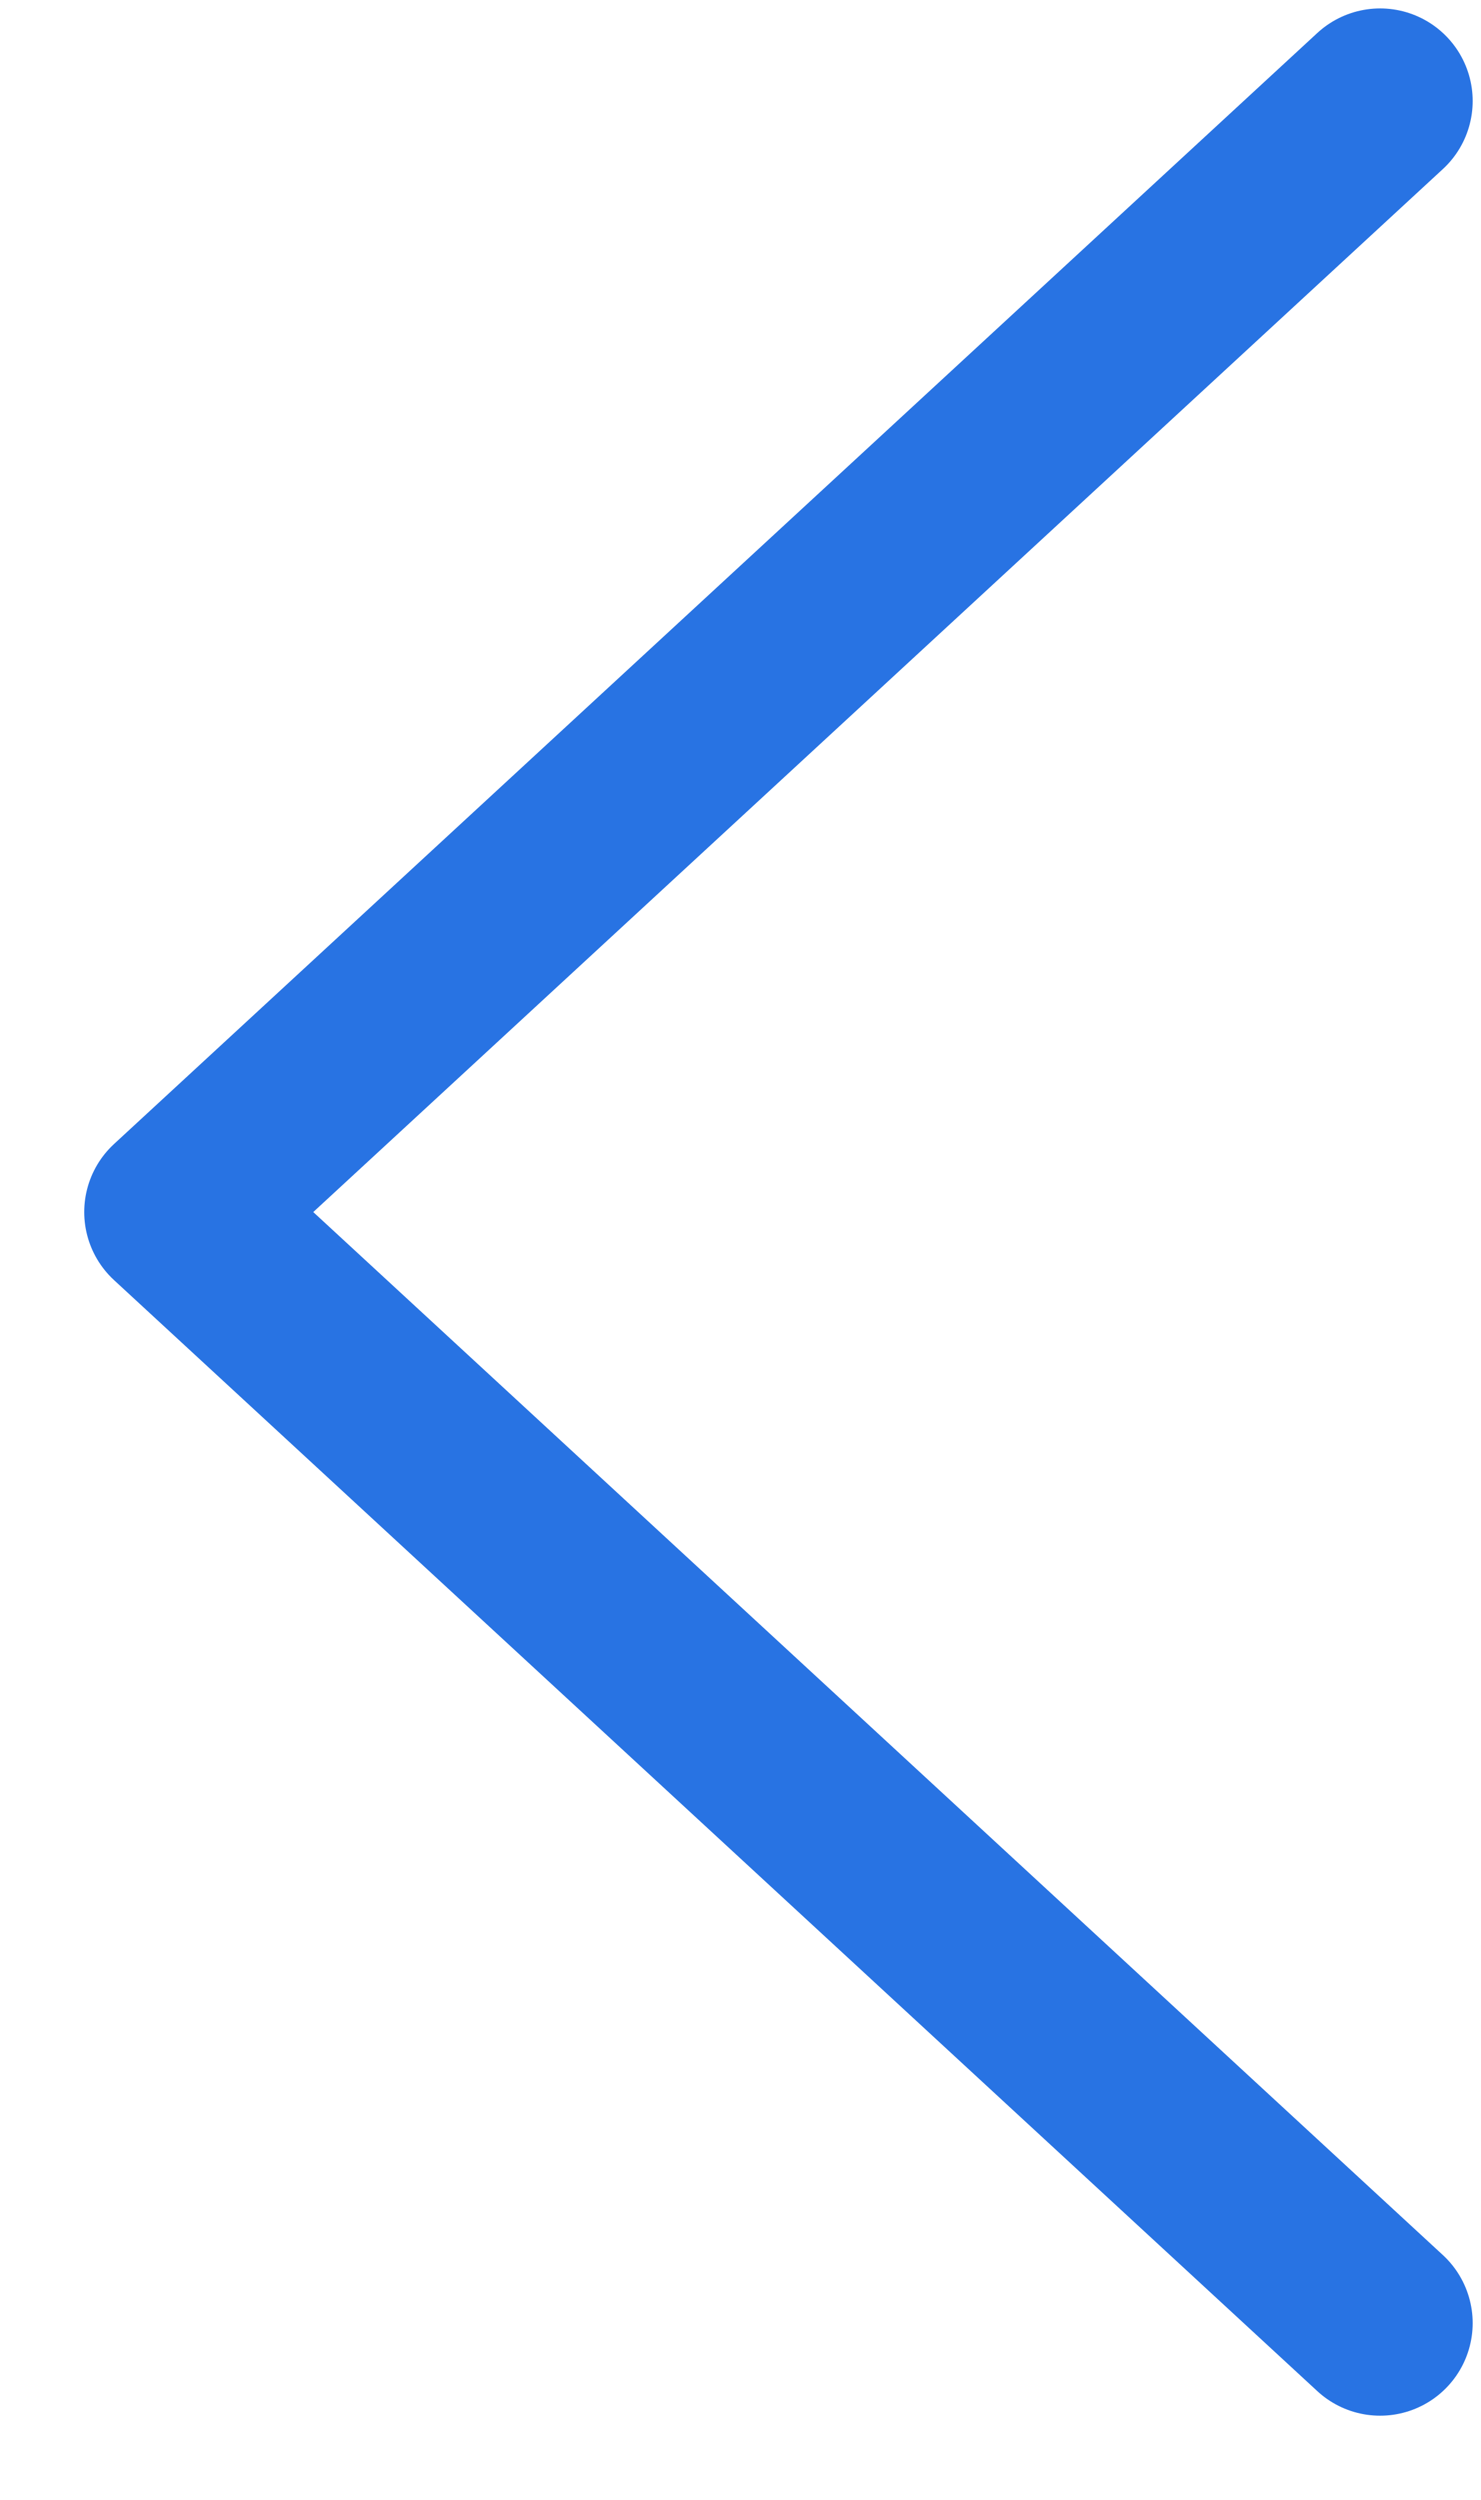 <svg width="16" height="27" viewBox="0 0 16 27" fill="none" xmlns="http://www.w3.org/2000/svg">
<path d="M14.91 25.091L1.91 13.091L14.91 1.091" stroke="#2873E3" stroke-width="2" stroke-linecap="round" stroke-linejoin="round"/>
</svg>
